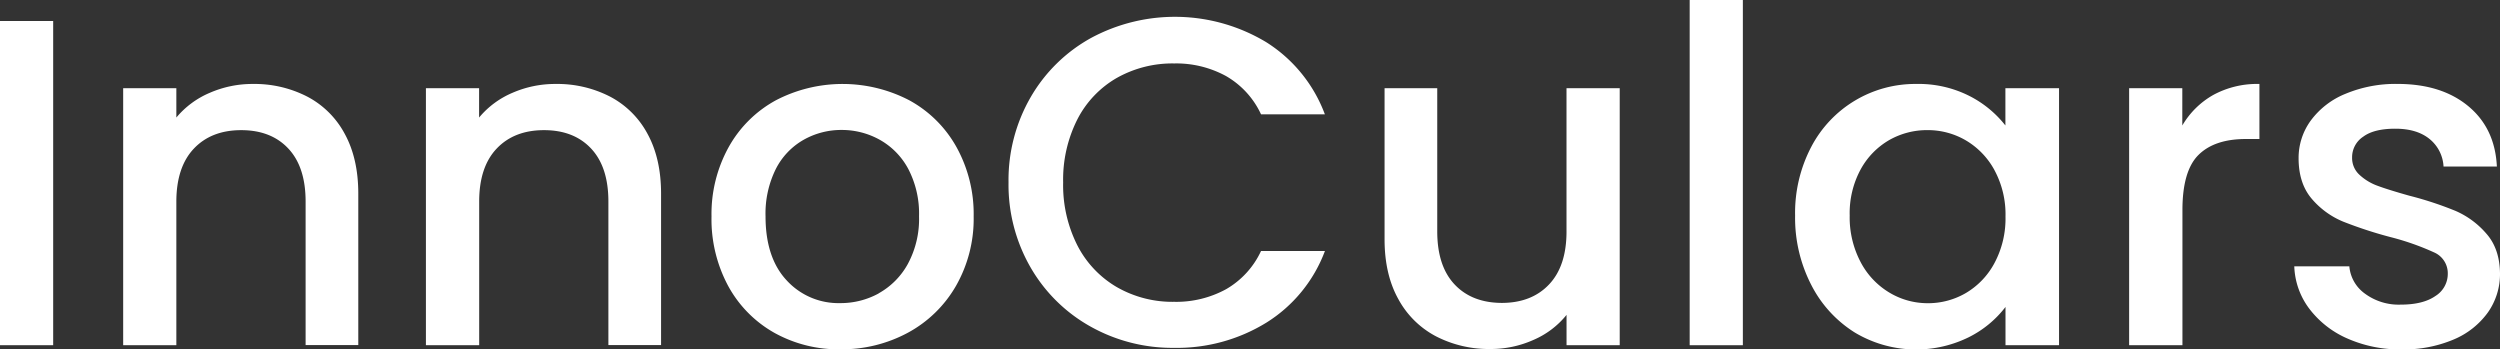 <svg xmlns="http://www.w3.org/2000/svg" viewBox="0 0 759.3 106.12"><rect x="0" y="0" width="759.3" height="106.12" fill="#333333" stroke="none"/><defs><style>.cls-1{fill:#fff;}</style></defs><title>자산 17</title><g id="레이어_2" data-name="레이어 2"><g id="Layer_1" data-name="Layer 1"><path class="cls-1" d="M16.15,6.38v98.47H0V6.38Z"/><path class="cls-1" d="M93.3,29.33a27.22,27.22,0,0,1,11.41,11.33q4.11,7.51,4.11,18.14v46h-16V61.21q0-10.48-5.24-16.08t-14.31-5.6q-9.07,0-14.38,5.6T53.56,61.21v43.64H37.41V26.78H53.56V35.7A26.76,26.76,0,0,1,63.69,28.2,32.41,32.41,0,0,1,76.79,25.5,35,35,0,0,1,93.3,29.33Z"/><path class="cls-1" d="M185.26,29.33a27.23,27.23,0,0,1,11.41,11.33q4.11,7.51,4.11,18.14v46h-16V61.21q0-10.48-5.24-16.08t-14.31-5.6q-9.07,0-14.38,5.6t-5.31,16.08v43.64H129.36V26.78h16.15V35.7a26.76,26.76,0,0,1,10.13-7.51,32.41,32.41,0,0,1,13.11-2.69A35,35,0,0,1,185.26,29.33Z"/><path class="cls-1" d="M235.2,101.09a36.12,36.12,0,0,1-14-14.17,42.74,42.74,0,0,1-5.1-21.18,41.91,41.91,0,0,1,5.24-21.11,36.2,36.2,0,0,1,14.31-14.17,43.87,43.87,0,0,1,40.52,0,36.23,36.23,0,0,1,14.31,14.17,41.94,41.94,0,0,1,5.24,21.11,41.06,41.06,0,0,1-5.38,21.11,37.28,37.28,0,0,1-14.66,14.24,42.26,42.26,0,0,1-20.47,5A40,40,0,0,1,235.2,101.09Zm31.67-12a22.68,22.68,0,0,0,8.86-8.93,28.7,28.7,0,0,0,3.4-14.45,29.3,29.3,0,0,0-3.26-14.38,22,22,0,0,0-8.64-8.86,23.63,23.63,0,0,0-11.62-3,23.23,23.23,0,0,0-11.55,3,21.23,21.23,0,0,0-8.43,8.86,30.38,30.38,0,0,0-3.12,14.38q0,12.61,6.45,19.48a21.3,21.3,0,0,0,16.22,6.87A24,24,0,0,0,266.87,89.12Z"/><path class="cls-1" d="M313.06,29.47a47.91,47.91,0,0,1,18.28-17.92,53.74,53.74,0,0,1,53.27,1.28,44,44,0,0,1,17.78,21.89H383a26,26,0,0,0-10.63-11.62,31.54,31.54,0,0,0-15.73-3.83,34.39,34.39,0,0,0-17.43,4.39,30.57,30.57,0,0,0-12,12.61A40.5,40.5,0,0,0,322.9,55.4a40.49,40.49,0,0,0,4.32,19.13,31,31,0,0,0,12,12.68,33.94,33.94,0,0,0,17.43,4.46,31.53,31.53,0,0,0,15.73-3.83A26,26,0,0,0,383,76.23h19.41A43.61,43.61,0,0,1,384.61,98a51.74,51.74,0,0,1-28,7.65,50.87,50.87,0,0,1-25.36-6.45,48,48,0,0,1-18.21-17.92,50.29,50.29,0,0,1-6.73-25.93A50.29,50.29,0,0,1,313.06,29.47Z"/><path class="cls-1" d="M491.94,26.78v78.07H475.79V95.64a26.14,26.14,0,0,1-10,7.58A31.67,31.67,0,0,1,452.69,106a35,35,0,0,1-16.51-3.83,27.6,27.6,0,0,1-11.48-11.33q-4.18-7.51-4.18-18.14V26.78h16v43.5q0,10.49,5.24,16.08T456.09,92q9.07,0,14.38-5.6t5.31-16.08V26.78Z"/><path class="cls-1" d="M529.34,0V104.85H513.19V0Z"/><path class="cls-1" d="M550.1,44.63A35.61,35.61,0,0,1,582,25.5a34.08,34.08,0,0,1,16.08,3.61,32.66,32.66,0,0,1,11,9V26.78h16.29v78.07H609.11V93.23a32.1,32.1,0,0,1-11.19,9.21A36.22,36.22,0,0,1,563.35,101,36.66,36.66,0,0,1,550.1,86.5a44.45,44.45,0,0,1-4.89-21A43.21,43.21,0,0,1,550.1,44.63Zm55.68,7.08a23.39,23.39,0,0,0-8.71-9.07,22.81,22.81,0,0,0-11.62-3.12,23.21,23.21,0,0,0-11.62,3,23,23,0,0,0-8.71,8.93,27.86,27.86,0,0,0-3.33,14,29.07,29.07,0,0,0,3.33,14.17,23.46,23.46,0,0,0,8.78,9.28,22.52,22.52,0,0,0,11.55,3.19A22.79,22.79,0,0,0,597.07,89a23.25,23.25,0,0,0,8.71-9.14,28.68,28.68,0,0,0,3.33-14.1A28.28,28.28,0,0,0,605.78,51.72Z"/><path class="cls-1" d="M672.23,28.83a27.89,27.89,0,0,1,14-3.33V42.22h-4.11q-9.5,0-14.38,4.82t-4.89,16.72v41.09H646.66V26.78h16.15V38.11A25.36,25.36,0,0,1,672.23,28.83Z"/><path class="cls-1" d="M712.9,102.79a29,29,0,0,1-11.55-9.07,22.58,22.58,0,0,1-4.53-12.82h16.72a11.39,11.39,0,0,0,4.75,8.29,17.24,17.24,0,0,0,10.84,3.33q6.8,0,10.56-2.62a7.91,7.91,0,0,0,3.75-6.73,6.91,6.91,0,0,0-4.18-6.52A78.4,78.4,0,0,0,726,72a127.23,127.23,0,0,1-14.31-4.68,25.07,25.07,0,0,1-9.56-6.94q-4-4.68-4-12.33a19.22,19.22,0,0,1,3.68-11.41,24.52,24.52,0,0,1,10.56-8.15,39.42,39.42,0,0,1,15.8-3q13.32,0,21.47,6.73t8.71,18.35H742.15a11.51,11.51,0,0,0-4.25-8.36q-3.83-3.11-10.34-3.12t-9.78,2.41a7.46,7.46,0,0,0-3.4,6.38,6.9,6.9,0,0,0,2.27,5.24,16.1,16.1,0,0,0,5.53,3.33q3.26,1.21,9.63,3a105,105,0,0,1,14,4.61A26,26,0,0,1,755.19,71q4,4.54,4.11,12a20.2,20.2,0,0,1-3.68,11.9,24.44,24.44,0,0,1-10.41,8.22,38.82,38.82,0,0,1-15.8,3A39.35,39.35,0,0,1,712.9,102.79Z"/></g></g></svg>